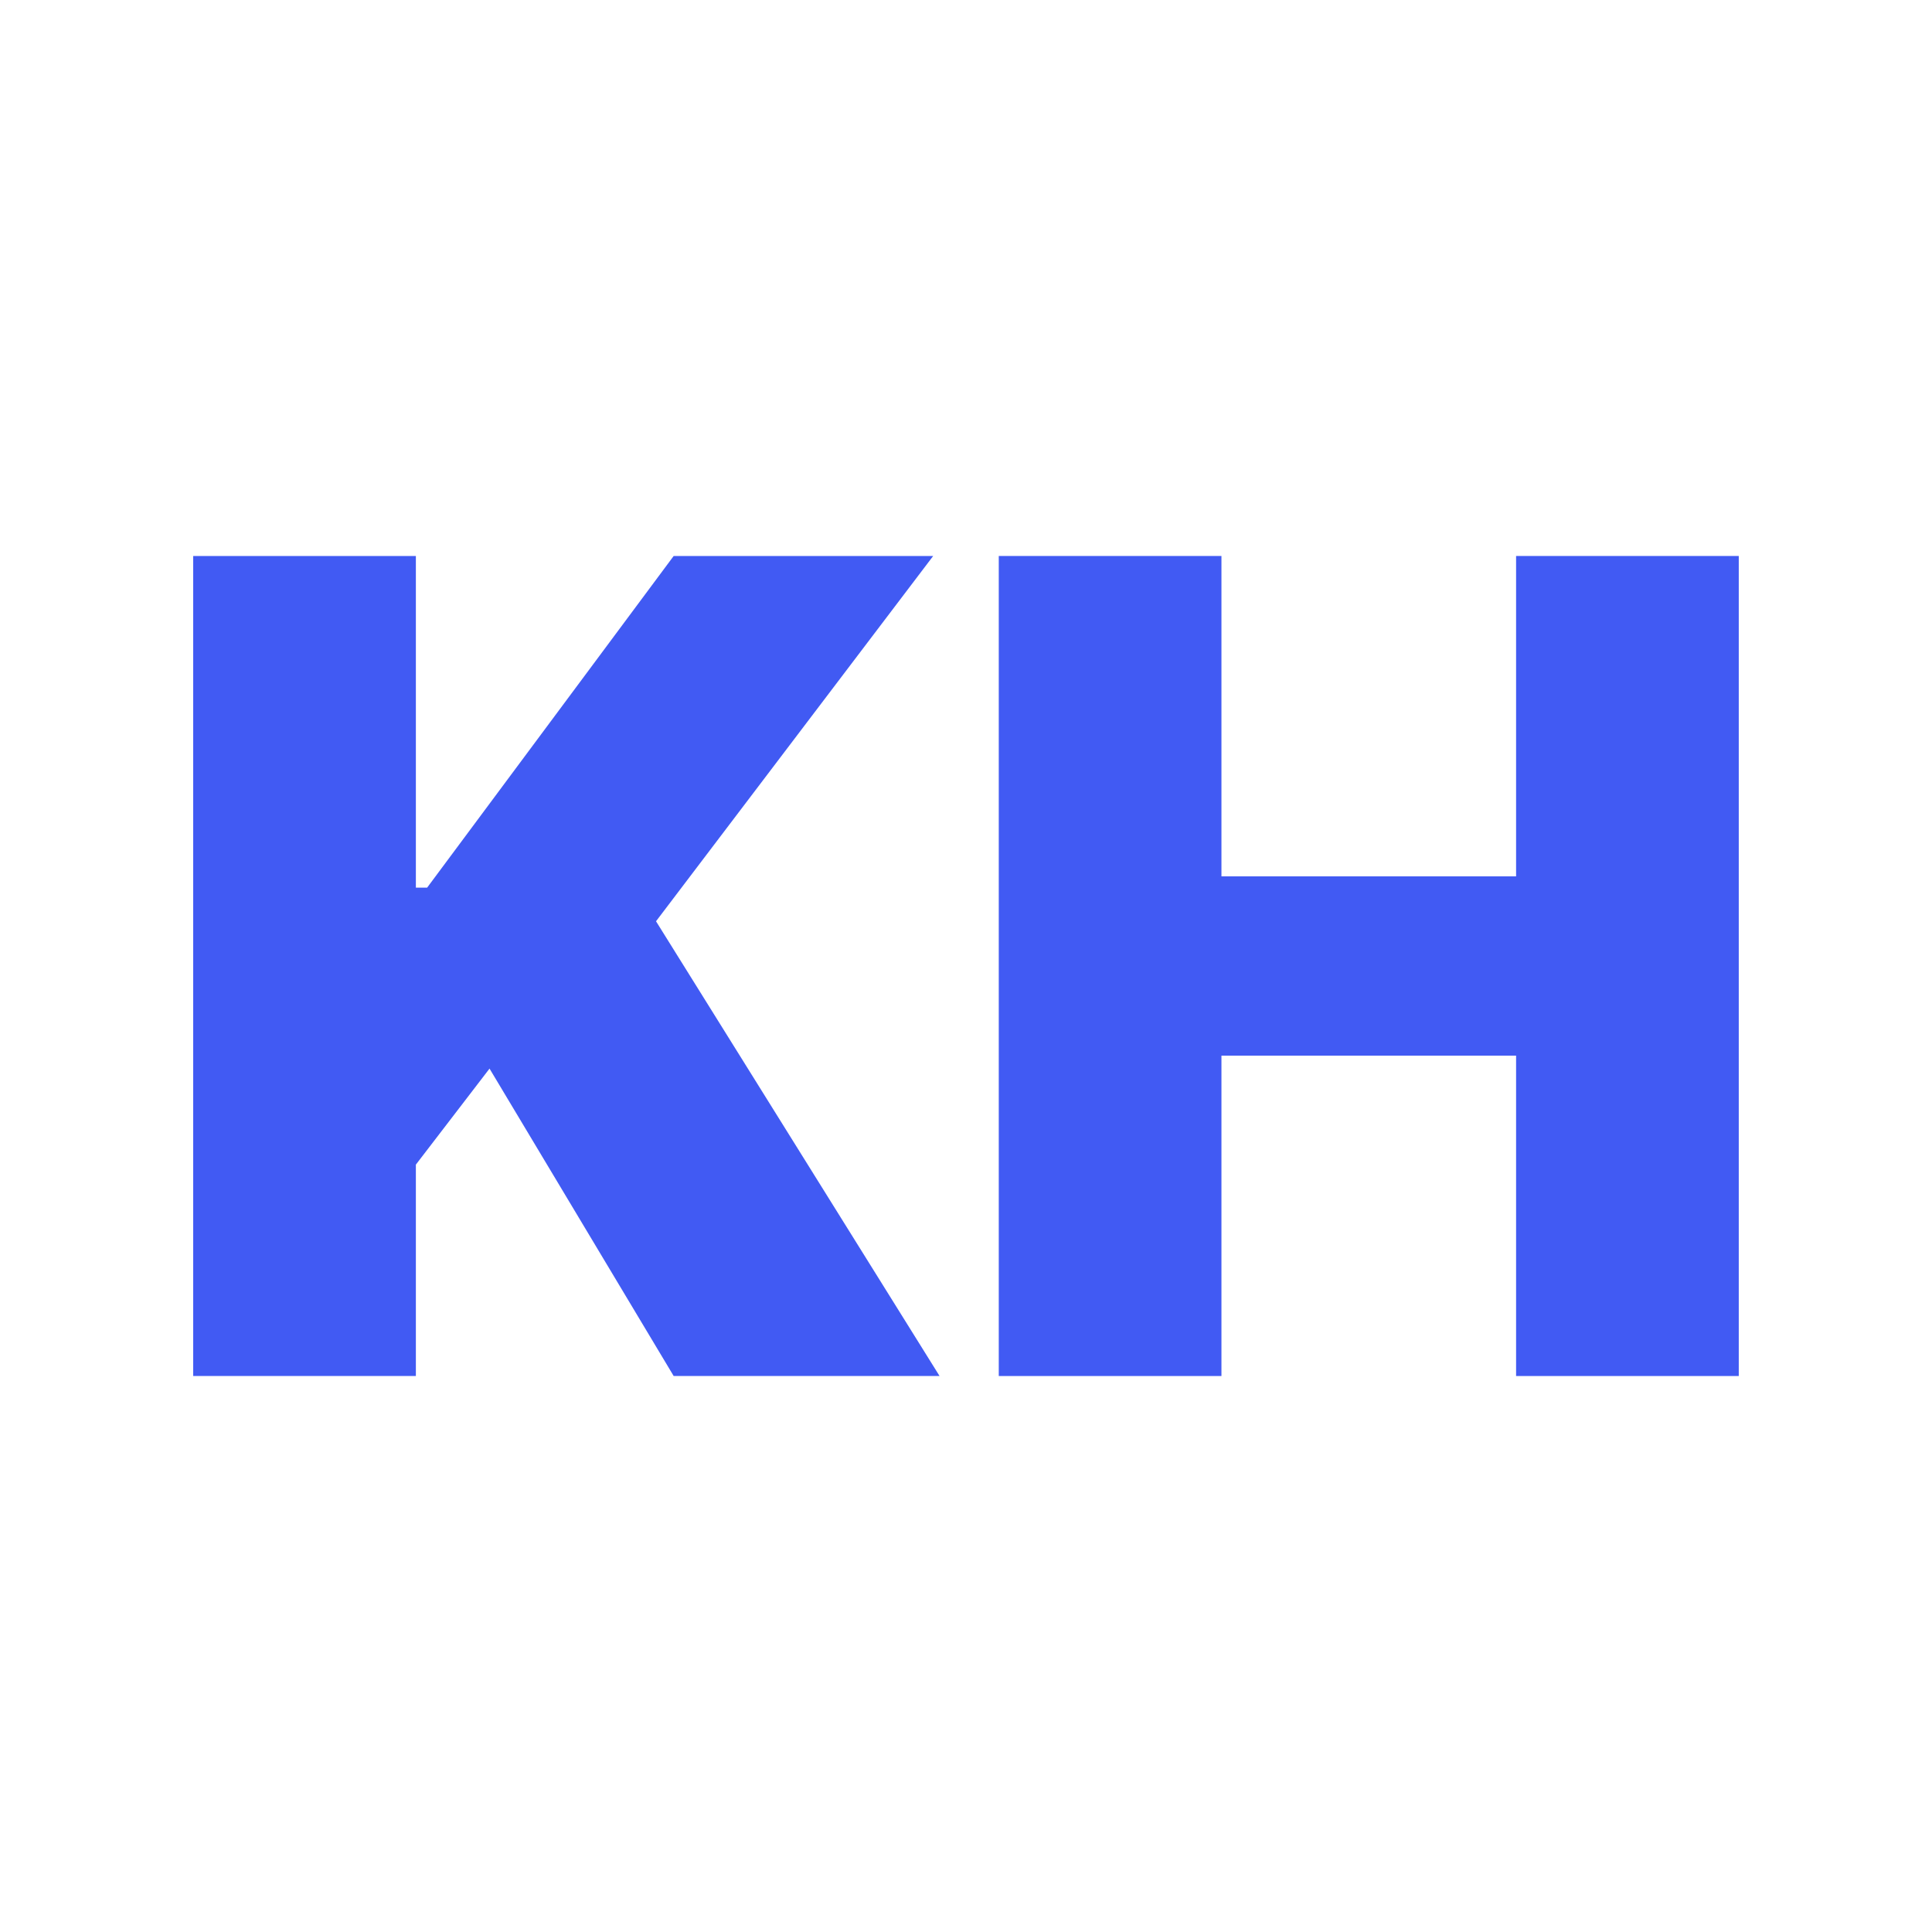 <?xml version="1.0" encoding="UTF-8"?>
<!DOCTYPE svg PUBLIC "-//W3C//DTD SVG 1.1//EN" "http://www.w3.org/Graphics/SVG/1.1/DTD/svg11.dtd">
<!-- Creator: CorelDRAW 2020 (64 Bit Versão de avaliação) -->
<svg xmlns="http://www.w3.org/2000/svg" xml:space="preserve" width="4.233mm" height="4.233mm" version="1.1" style="shape-rendering:geometricPrecision; text-rendering:geometricPrecision; image-rendering:optimizeQuality; fill-rule:evenodd; clip-rule:evenodd"
viewBox="0 0 423.32 423.32"
 xmlns:xlink="http://www.w3.org/1999/xlink"
 xmlns:xodm="http://www.corel.com/coreldraw/odm/2003">
 <defs>
  <style type="text/css">
   <![CDATA[
    .fil0 {fill:#415AF3;fill-rule:nonzero}
   ]]>
  </style>
 </defs>
 <g id="Camada_x0020_1">
  <polygon class="fil0" points="42.33,301.5 42.33,121.82 91.12,121.82 91.12,194.49 93.59,194.49 147.61,121.82 204.47,121.82 143.74,201.86 205.87,301.5 147.61,301.5 107.26,234.14 91.12,255.18 91.12,301.5 "/>
  <polygon id="1" class="fil0" points="218.84,301.5 218.84,121.82 267.63,121.82 267.63,192.02 332.19,192.02 332.19,121.82 380.98,121.82 380.98,301.5 332.19,301.5 332.19,231.3 267.63,231.3 267.63,301.5 "/>
 </g>
</svg>
